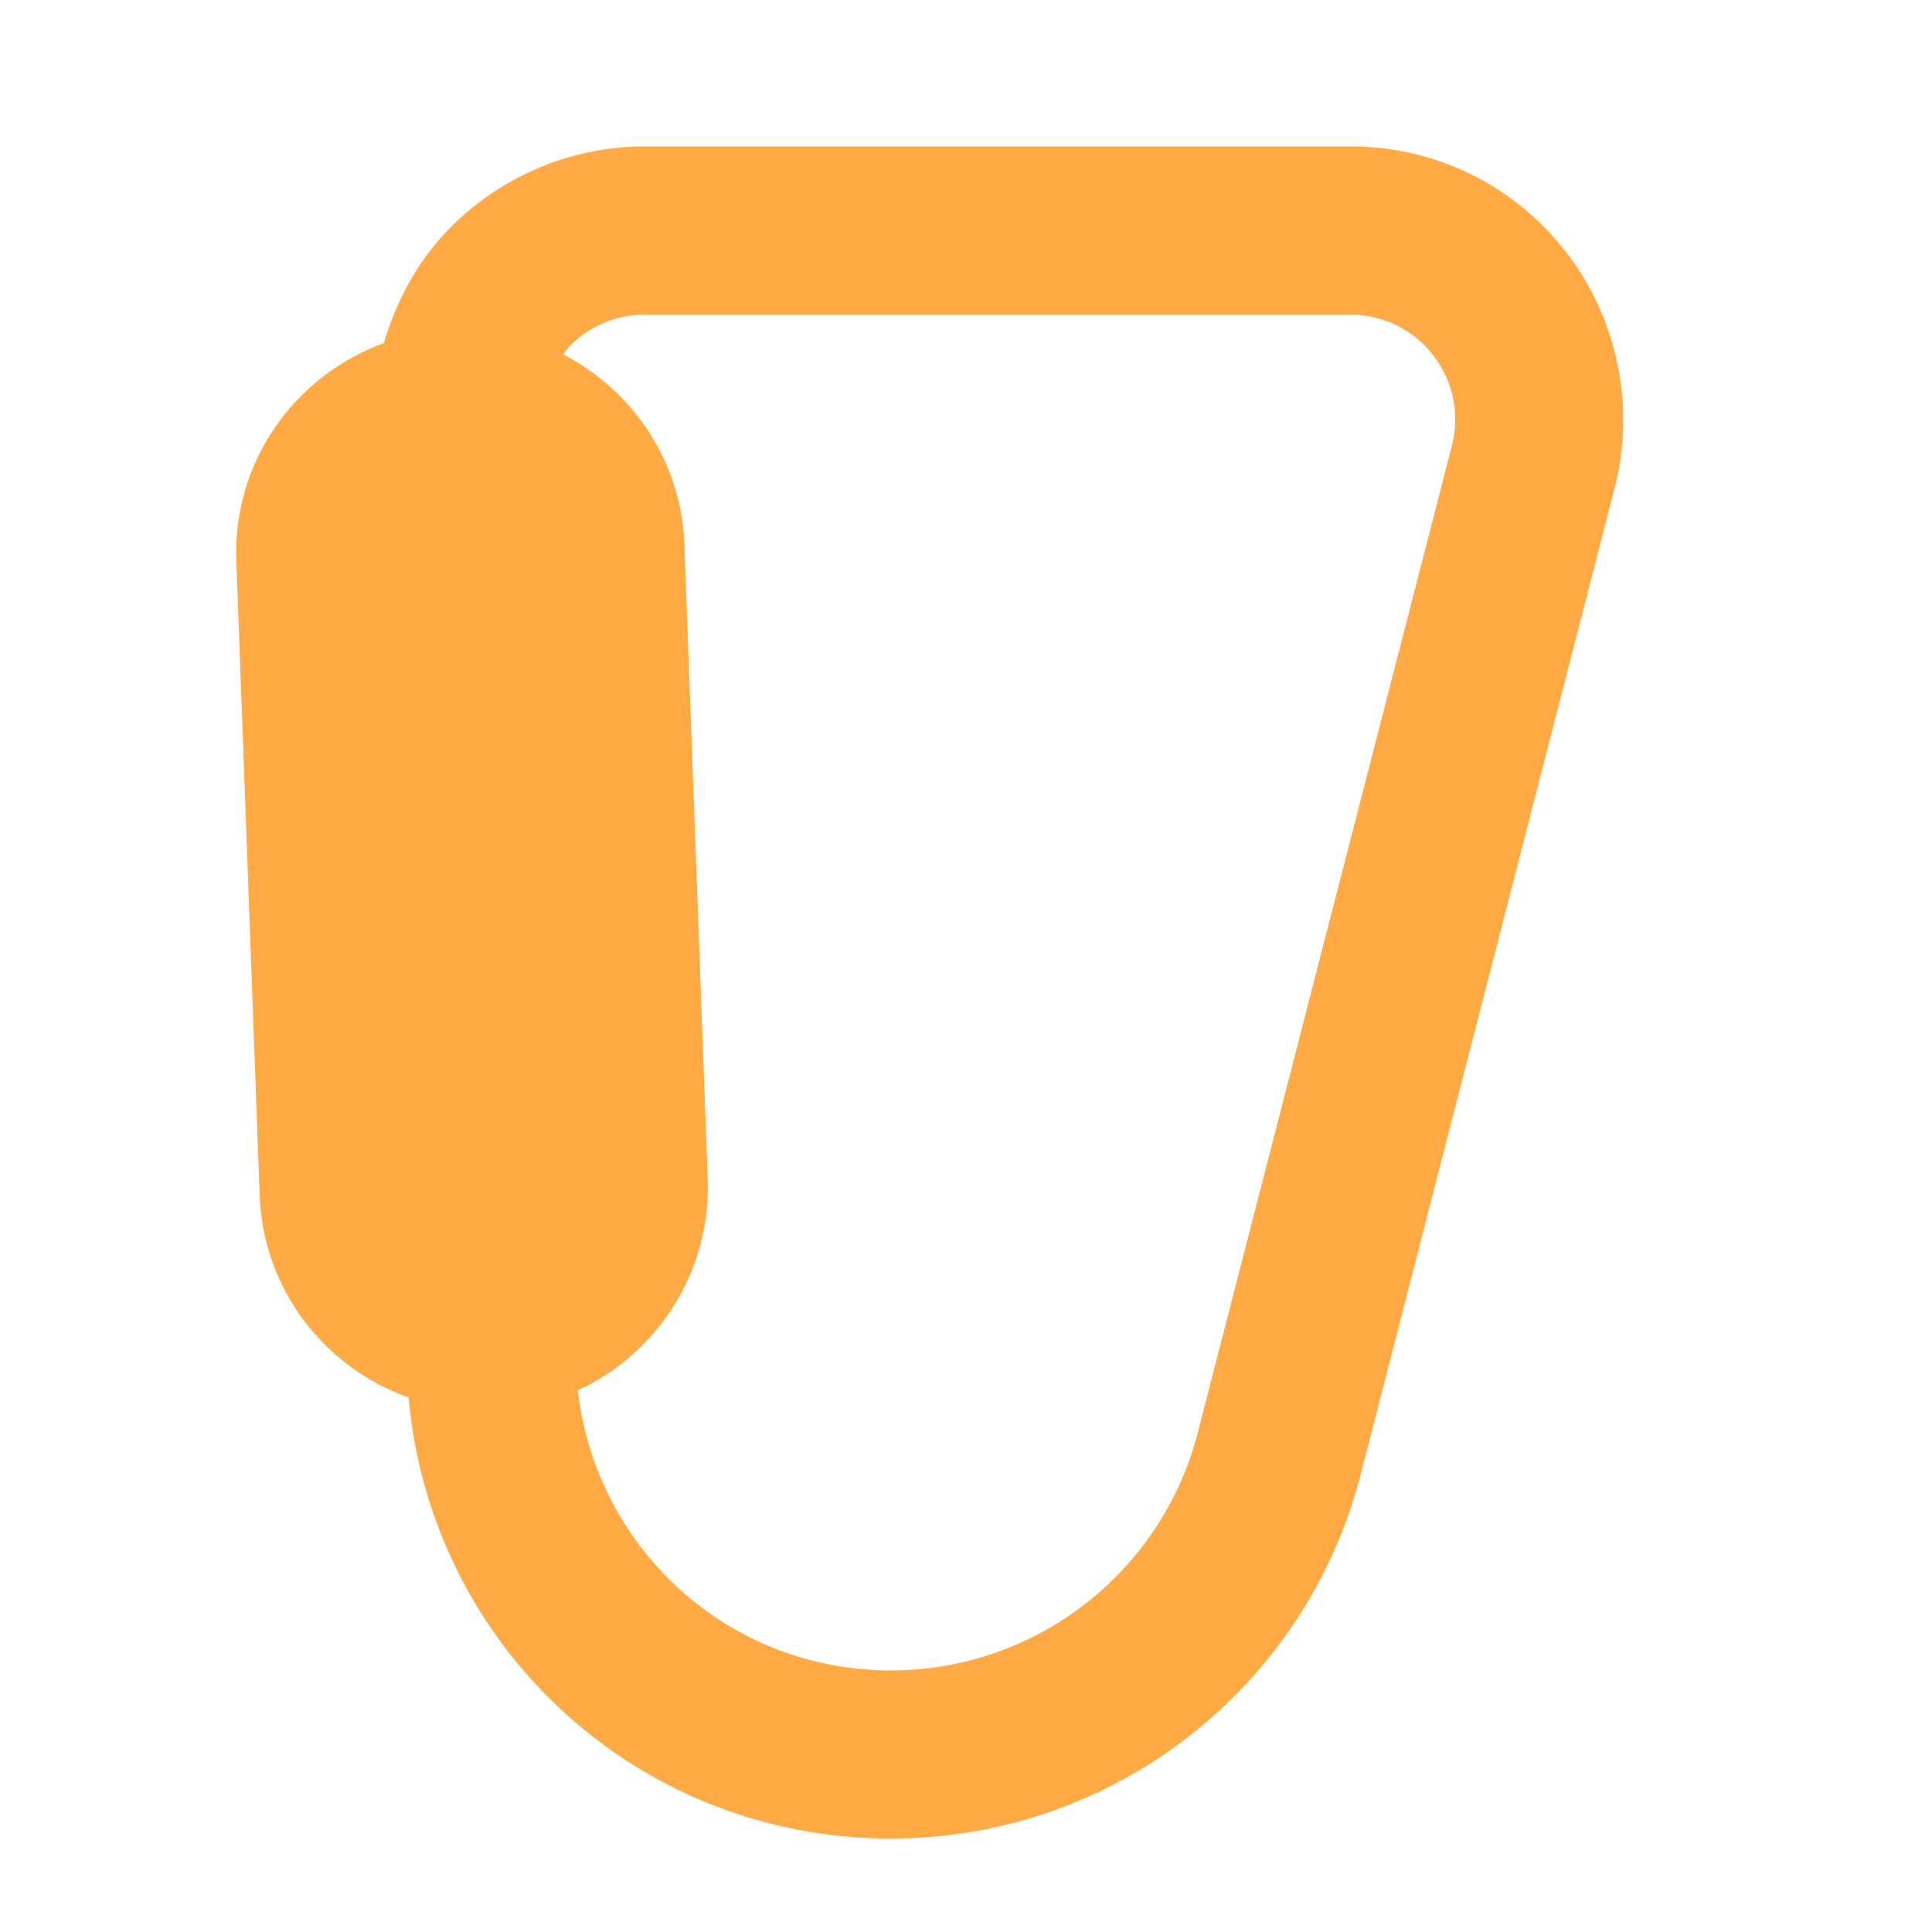 <?xml version="1.0" encoding="UTF-8" standalone="no"?>
<!-- Created with Inkscape (http://www.inkscape.org/) -->

<svg
   xmlns:dc="http://purl.org/dc/elements/1.1/"
   xmlns:cc="http://creativecommons.org/ns#"
   xmlns:rdf="http://www.w3.org/1999/02/22-rdf-syntax-ns#"
   xmlns:svg="http://www.w3.org/2000/svg"
   xmlns="http://www.w3.org/2000/svg"
   xmlns:sodipodi="http://sodipodi.sourceforge.net/DTD/sodipodi-0.dtd"
   xmlns:inkscape="http://www.inkscape.org/namespaces/inkscape"
   width="65"
   height="65"
   viewBox="0 0 65 65"
   id="svg2"
   version="1.1"
   inkscape:version="0.91 r13725"
   sodipodi:docname="climbing_indoor.svg">
  <defs
     id="defs4">
    <clipPath
       clipPathUnits="userSpaceOnUse"
       id="clipPath362">
      <path
         d="m 0,368 595.28,0 0,-368 L 0,0 0,368 Z"
         id="path364"
         inkscape:connector-curvature="0" />
    </clipPath>
    <clipPath
       clipPathUnits="userSpaceOnUse"
       id="clipPath346">
      <path
         d="m 0,368 595.28,0 0,-368 L 0,0 0,368 Z"
         id="path348"
         inkscape:connector-curvature="0" />
    </clipPath>
  </defs>
  <sodipodi:namedview
     id="base"
     pagecolor="#ffffff"
     bordercolor="#666666"
     borderopacity="1.0"
     inkscape:pageopacity="0.0"
     inkscape:pageshadow="2"
     inkscape:zoom="5.6"
     inkscape:cx="29.650549"
     inkscape:cy="33.917002"
     inkscape:document-units="px"
     inkscape:current-layer="layer1"
     showgrid="false"
     units="px"
     inkscape:window-width="1855"
     inkscape:window-height="1056"
     inkscape:window-x="1665"
     inkscape:window-y="24"
     inkscape:window-maximized="1" />
  <g
     inkscape:label="Layer 1"
     inkscape:groupmode="layer"
     id="layer1"
     transform="translate(0,-987.362)">
    <g
       transform="matrix(2.608,0,0,-2.608,-1336.475,1147.235)"
       id="g342">
      <g
         id="g344"
         clip-path="url(#clipPath346)">
        <g
           id="g350"
           transform="translate(531.182,55.552)">
          <path
             d="m 0,0 -3.278,-12.732 c -0.465,-1.806 -2.093,-3.068 -3.958,-3.068 -2.097,0 -3.802,1.565 -4.04,3.612 1.026,0.475 1.721,1.531 1.676,2.731 l -0.301,8.182 c -0.039,1.079 -0.67,1.989 -1.565,2.453 0.026,0.032 0.048,0.068 0.077,0.098 0.254,0.263 0.609,0.414 0.974,0.414 l 9.105,0 c 0.421,0 0.811,-0.191 1.069,-0.524 C 0.017,0.833 0.105,0.408 0,0 M 1.474,2.495 C 0.802,3.363 -0.213,3.86 -1.31,3.86 l -9.105,0 c -0.951,0 -1.876,-0.393 -2.536,-1.078 -0.396,-0.411 -0.667,-0.918 -0.827,-1.459 -1.146,-0.418 -1.951,-1.526 -1.903,-2.811 l 0.301,-8.182 c 0.044,-1.217 0.839,-2.223 1.921,-2.609 0.288,-3.216 2.955,-5.69 6.223,-5.69 2.856,0 5.347,1.931 6.059,4.696 L 2.101,-0.541 C 2.37,0.506 2.136,1.641 1.474,2.495"
             style="fill:#FFAA45;fill-opacity:1;fill-rule:nonzero;stroke:none"
             id="path352"
             inkscape:connector-curvature="0" />
        </g>
      </g>
    </g>
  </g>
</svg>
